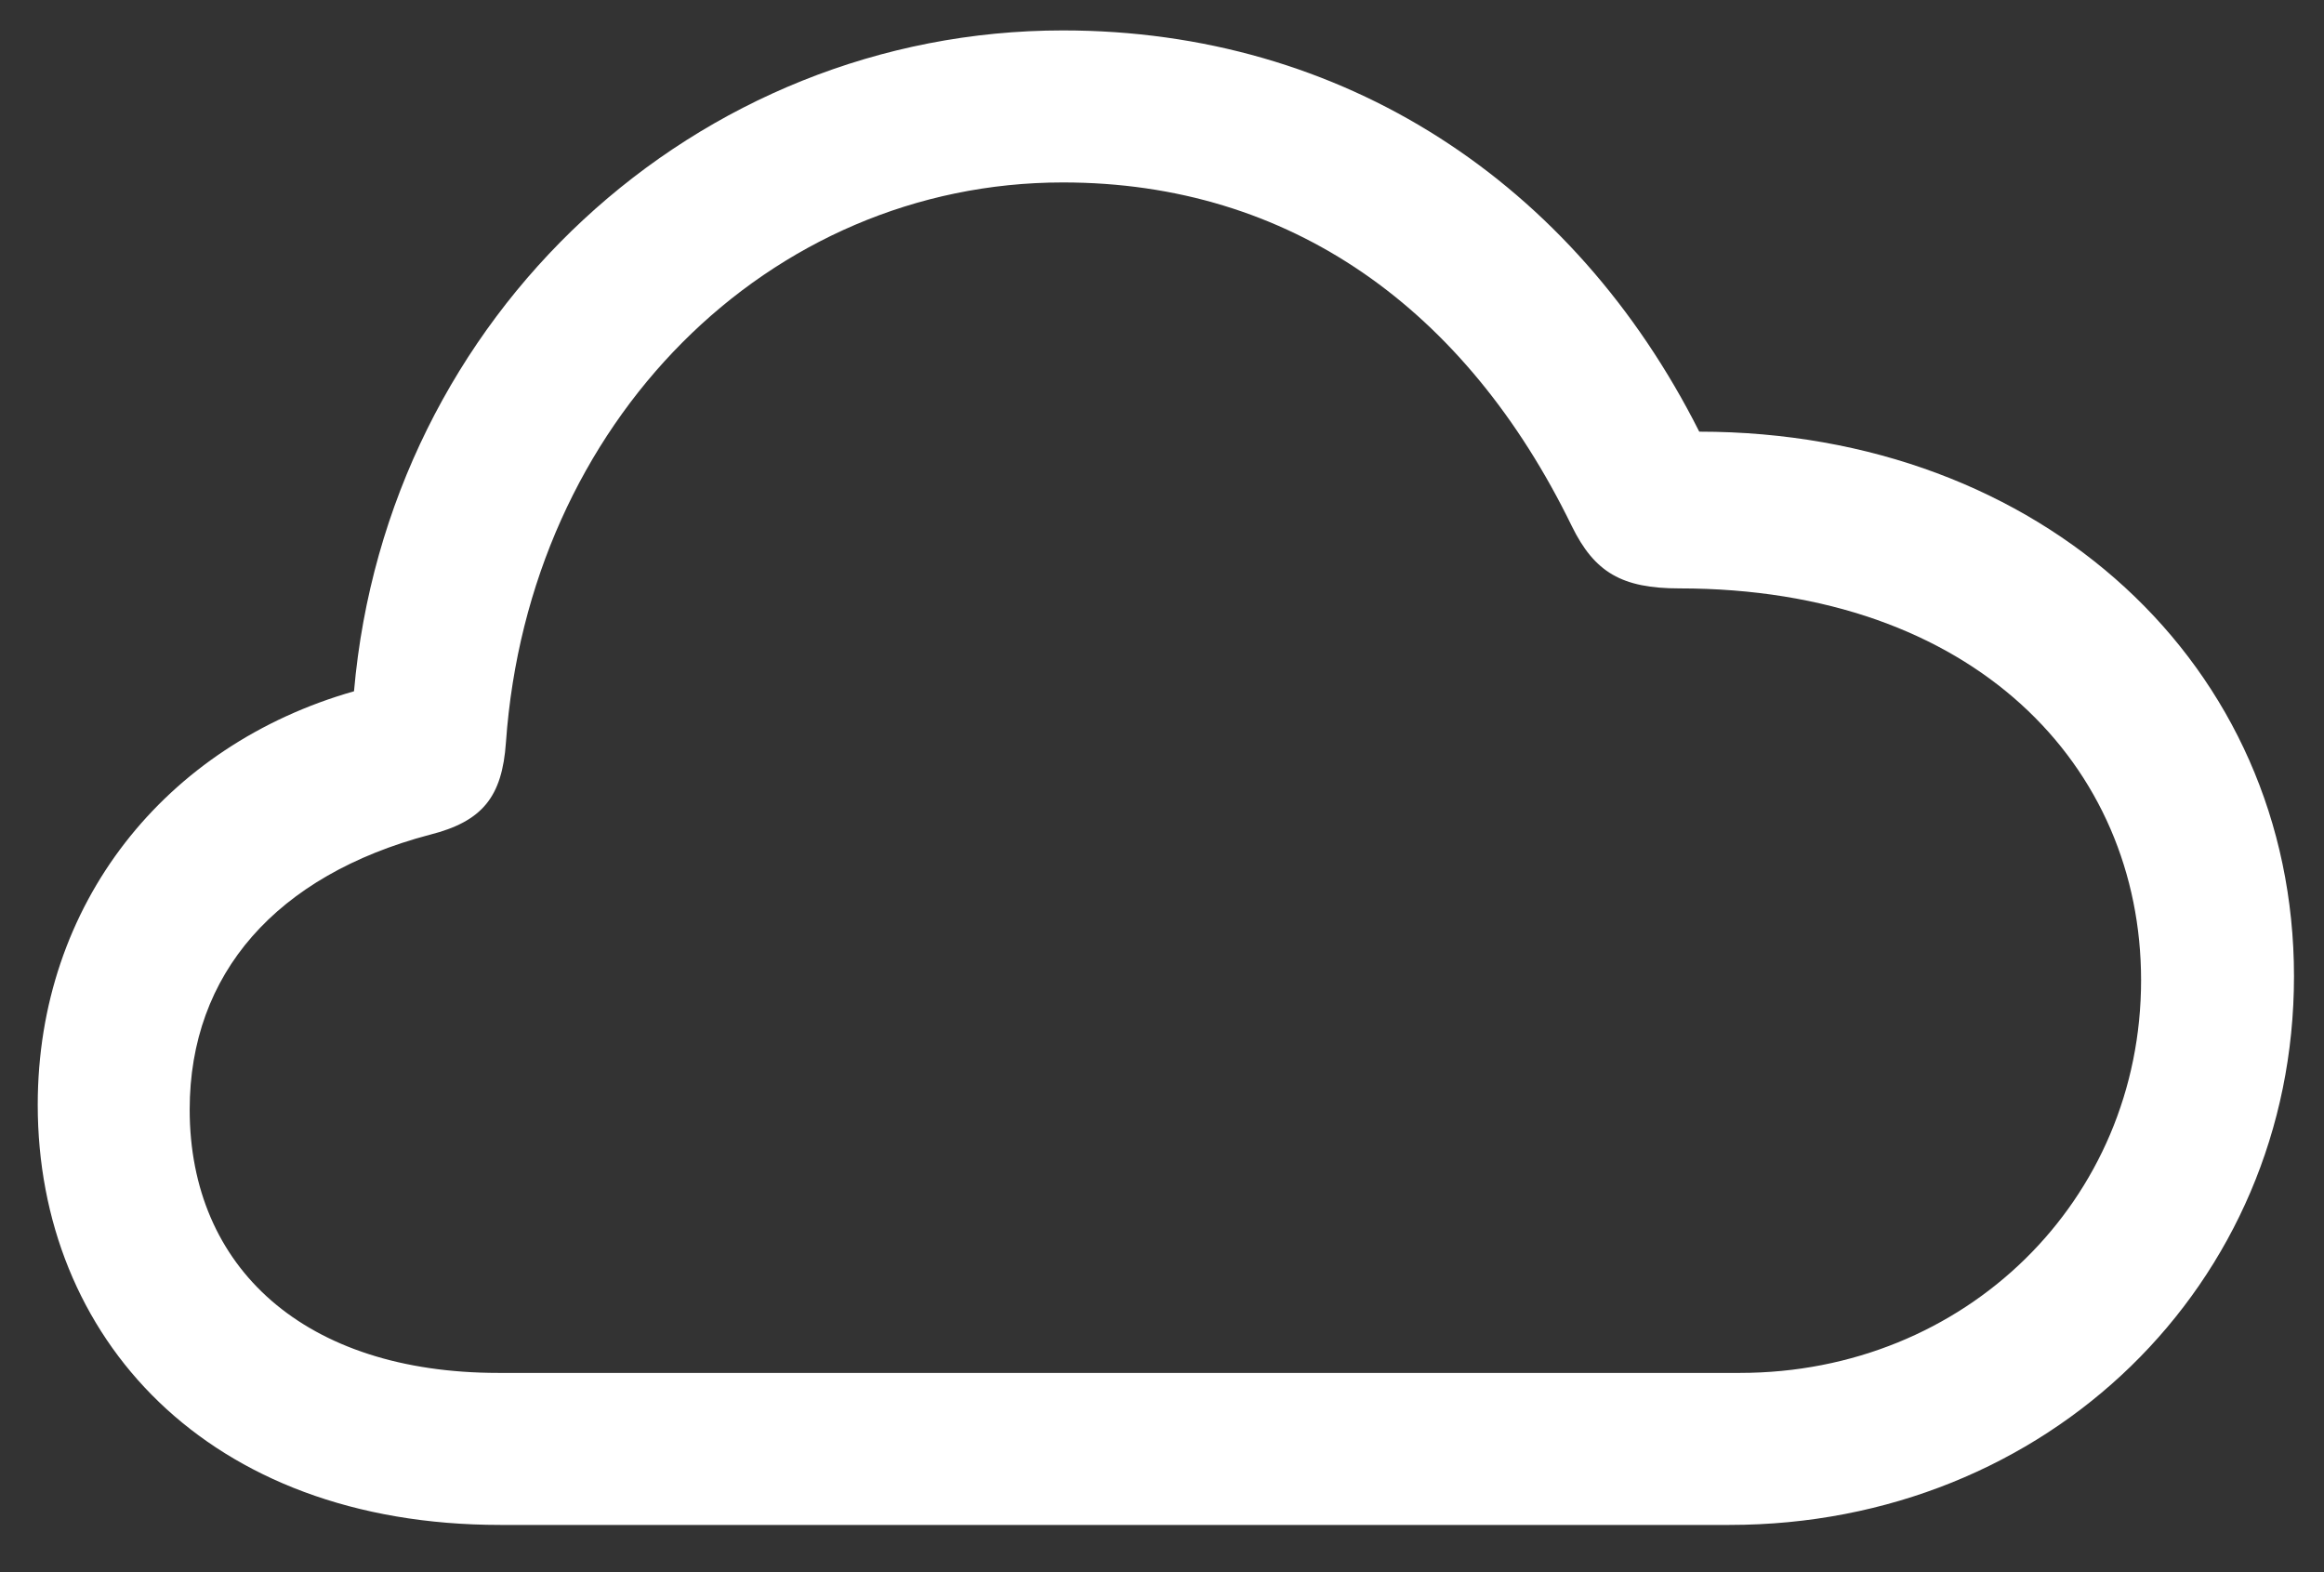 <svg width="34" height="23" viewBox="0 0 34 23" fill="none" xmlns="http://www.w3.org/2000/svg">
<rect x="0" y="0" width="34" height="23" fill="#333333" stroke="none"/>
<path d="M7.319 22.309L25.302 22.309C29.956 22.309 33.561 18.787 33.561 14.284C33.561 9.74 29.873 6.315 24.86 6.315C23.023 2.669 19.653 0.445 15.551 0.445C10.192 0.445 5.662 4.603 5.179 10.113C2.416 10.9 0.552 13.221 0.552 16.163C0.552 19.56 3.024 22.309 7.319 22.309ZM7.292 20.085C4.46 20.085 2.775 18.552 2.775 16.232C2.775 14.243 4.046 12.806 6.283 12.213C7.057 12.019 7.347 11.66 7.402 10.859C7.734 6.177 11.242 2.669 15.551 2.669C18.88 2.669 21.448 4.52 22.995 7.696C23.327 8.373 23.727 8.608 24.57 8.608C28.893 8.608 31.324 11.218 31.324 14.34C31.324 17.558 28.755 20.085 25.454 20.085L7.292 20.085Z" fill="white"/>
</svg>
